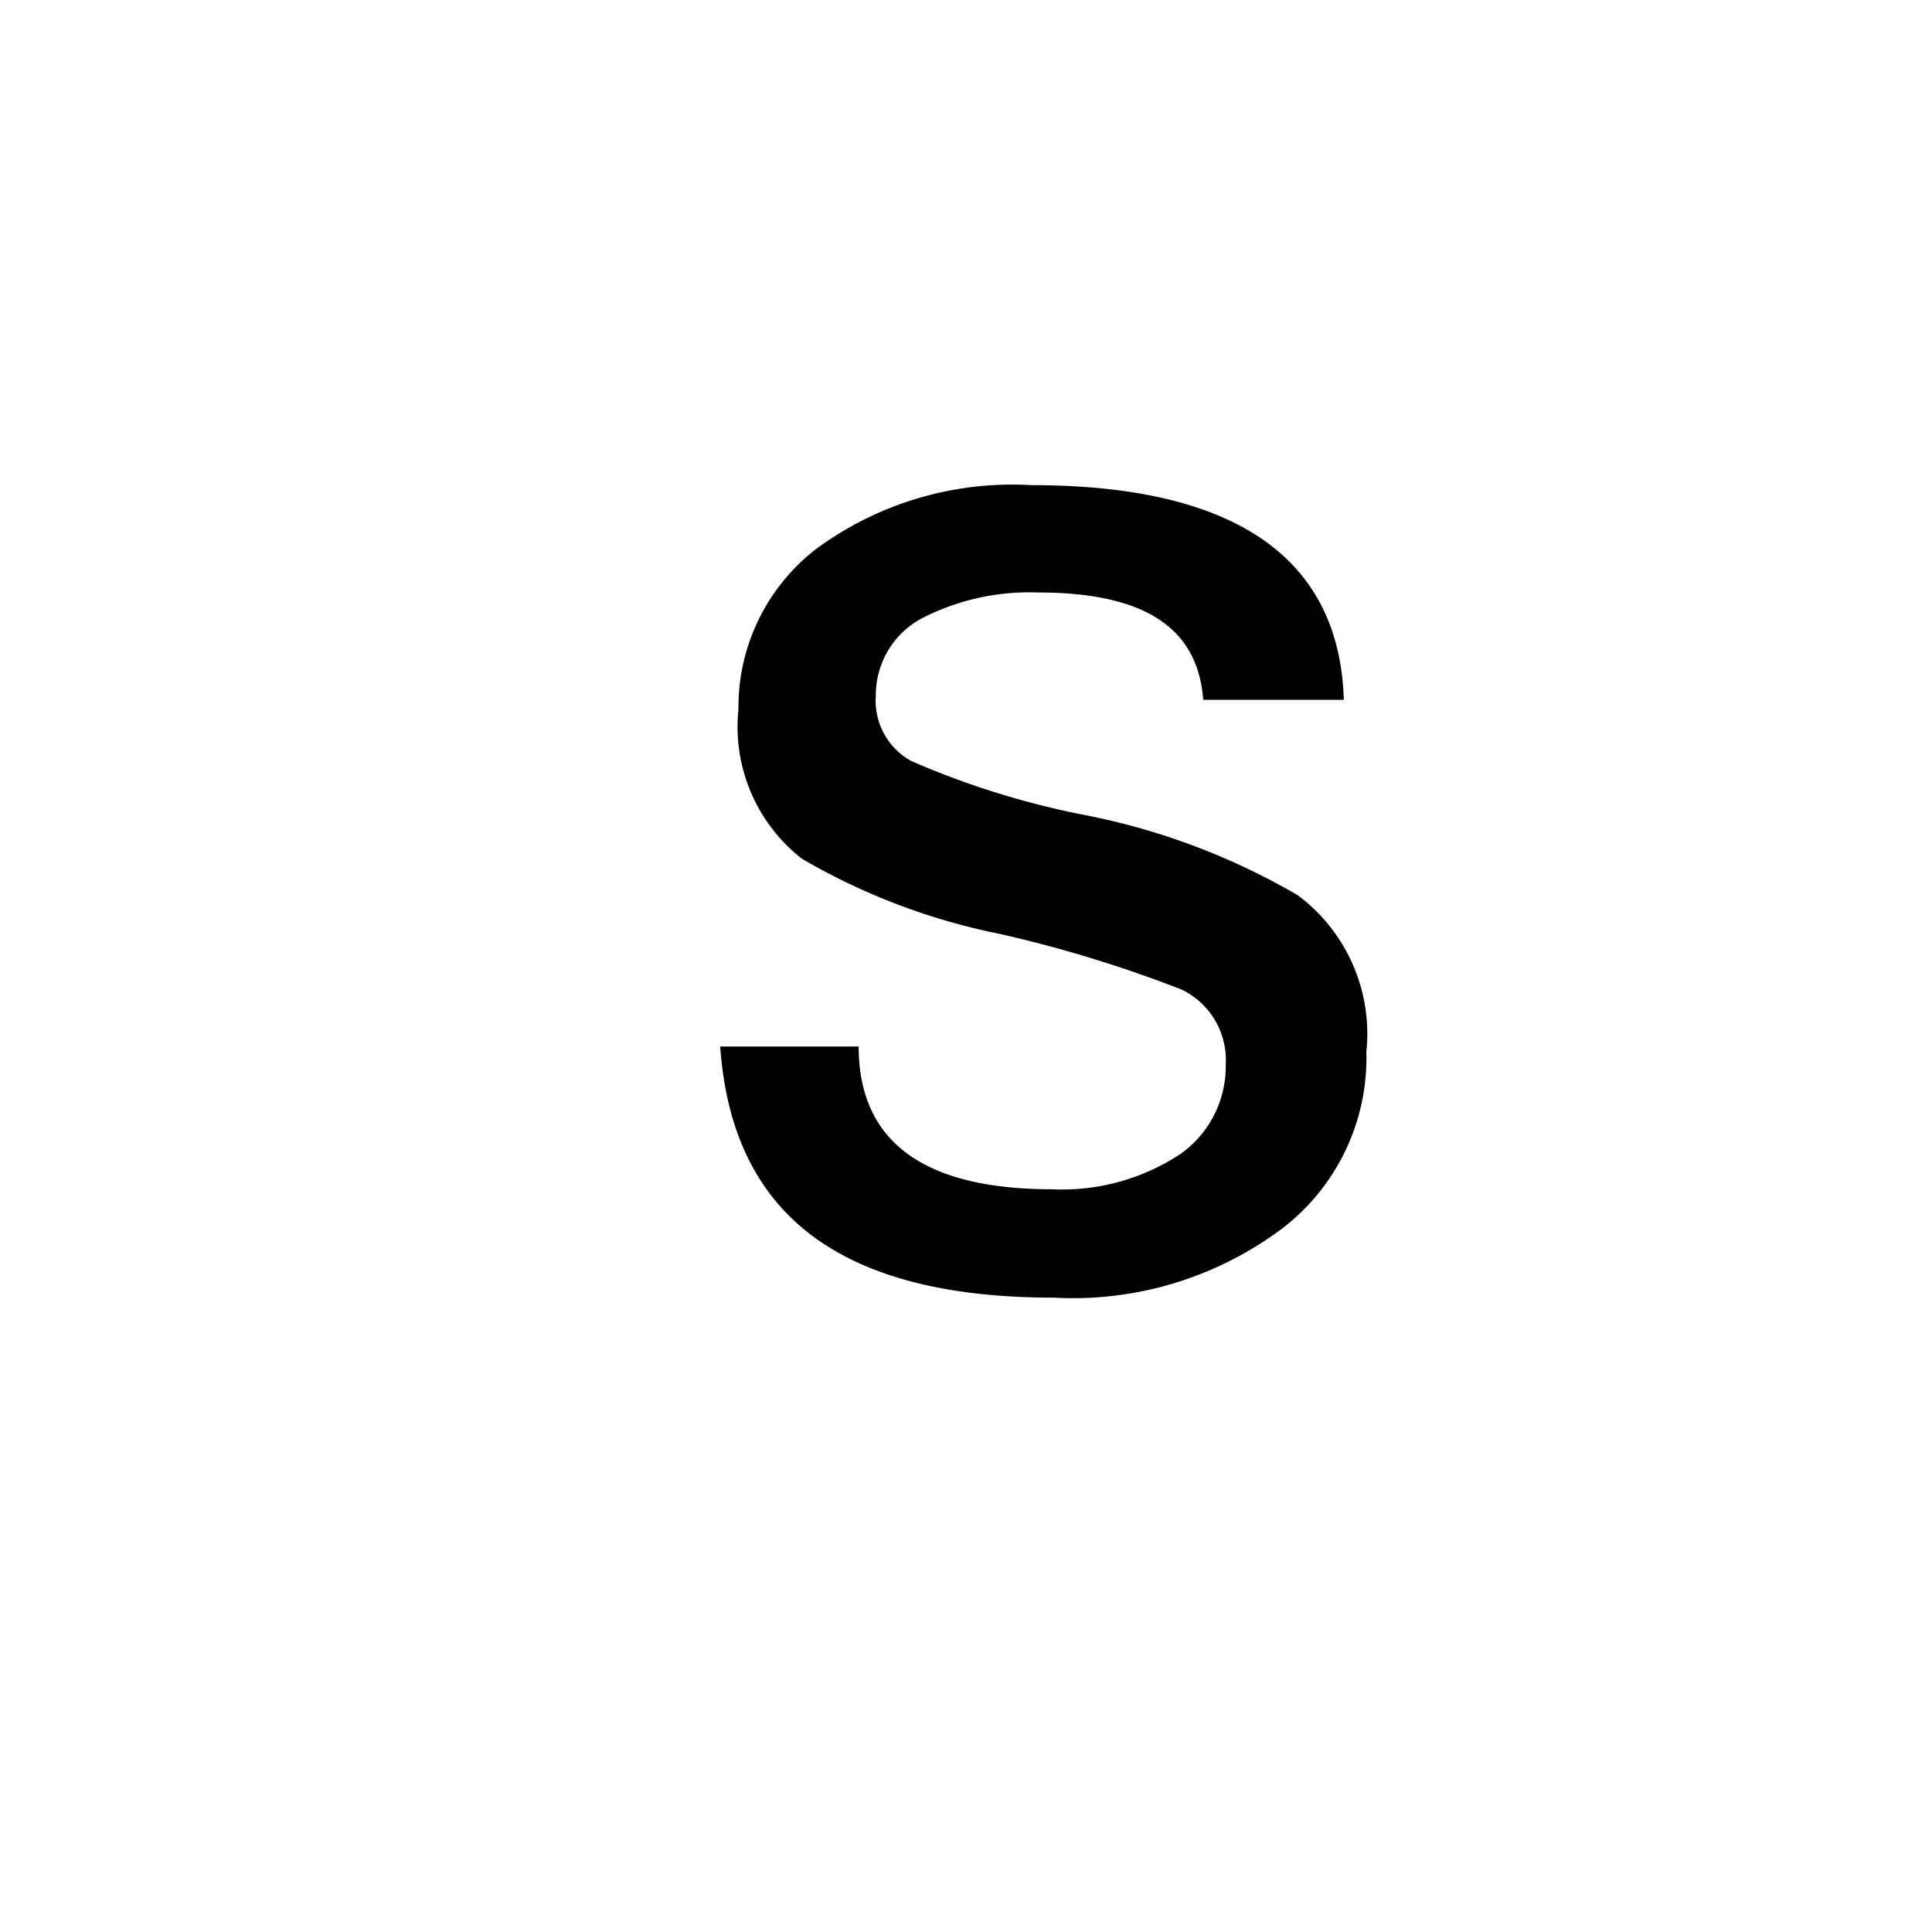 <svg id="b8a5cf5a-bfa4-47fc-8c21-89e45e59028f" data-name="Layer 1" xmlns="http://www.w3.org/2000/svg" width="18" height="18" viewBox="0 0 18 18"><title>small</title><path d="M0,0H18V18H0Z" fill="none"/><g style="isolation:isolate"><path d="M9.82,12.09c-2,0-3-.78-3.11-2.34H8c0,.89.61,1.33,1.8,1.33A2,2,0,0,0,11,10.75a1,1,0,0,0,.42-.83.73.73,0,0,0-.41-.7,11.86,11.86,0,0,0-1.7-.52A6,6,0,0,1,7.47,8a1.56,1.56,0,0,1-.59-1.39,1.86,1.86,0,0,1,.73-1.5,3.08,3.08,0,0,1,2-.59c1.9,0,2.87.68,2.91,2H11.21c-.05-.68-.56-1-1.54-1a2.19,2.19,0,0,0-1.08.24.81.81,0,0,0-.43.72.64.64,0,0,0,.33.61,7.74,7.74,0,0,0,1.65.51,6.35,6.35,0,0,1,1.95.74,1.61,1.61,0,0,1,.64,1.46,2,2,0,0,1-.79,1.65A3.25,3.25,0,0,1,9.82,12.09Z" /></g></svg>